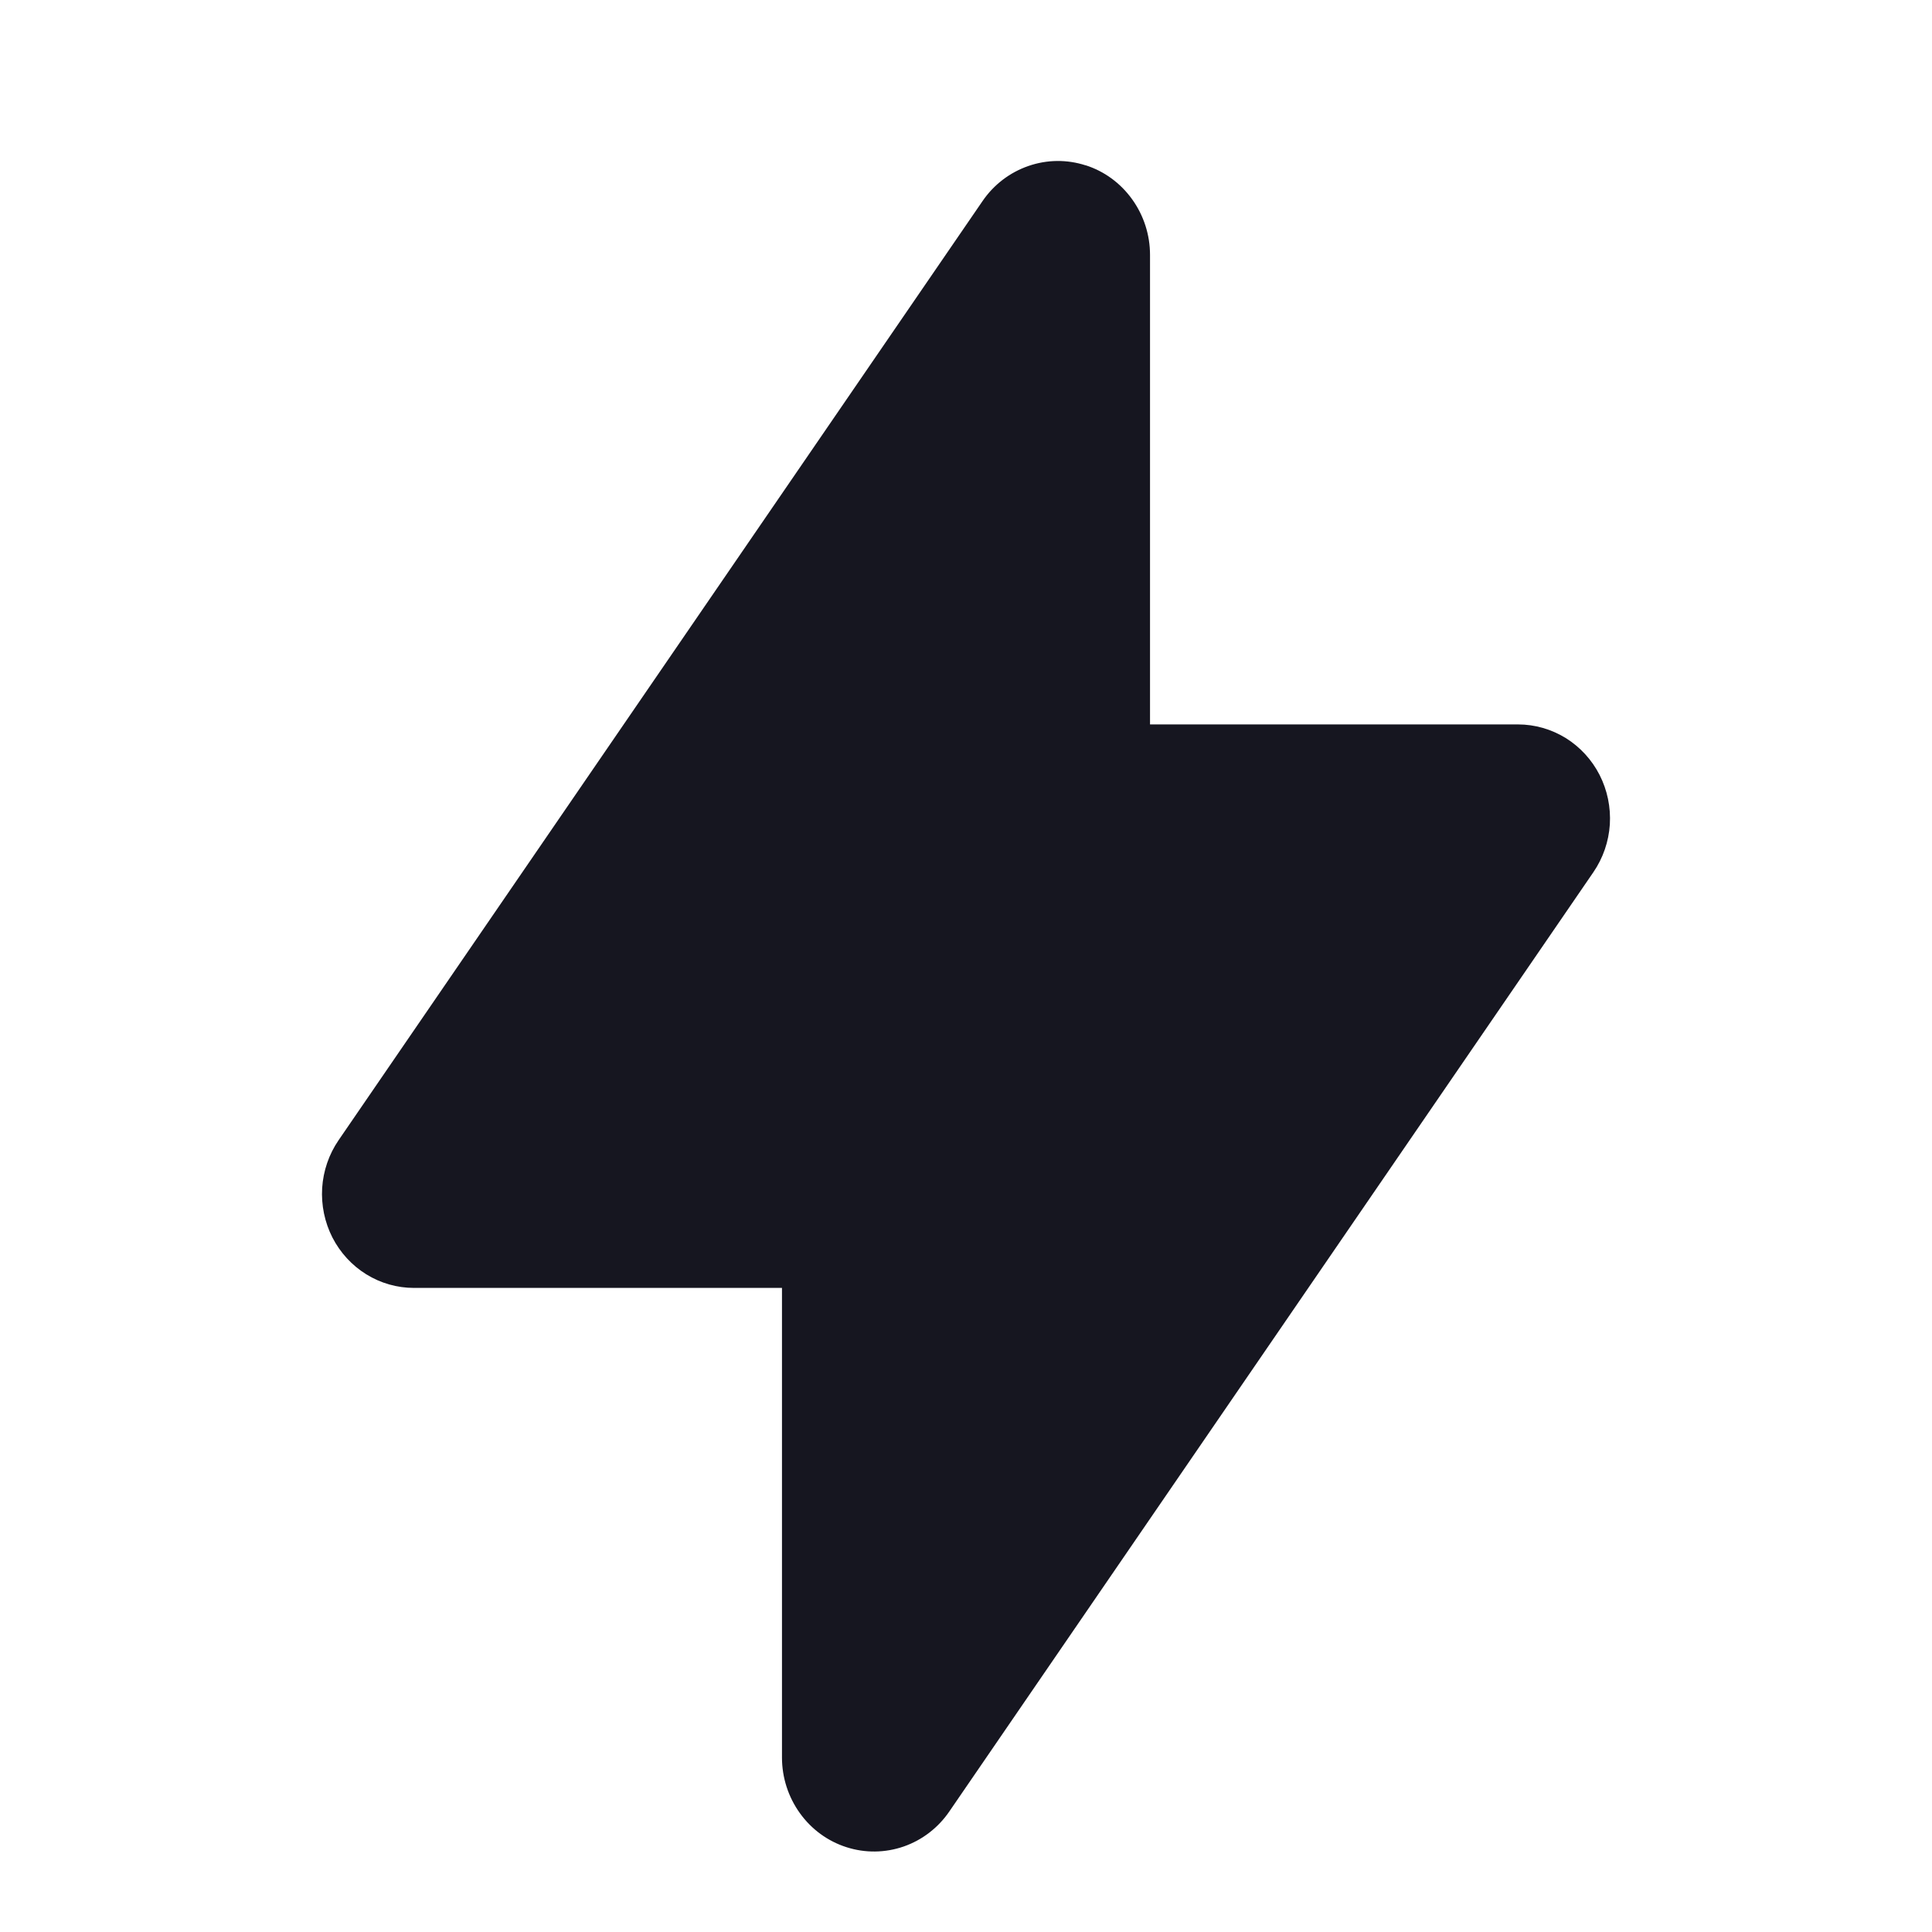 <svg width="24" height="24" viewBox="0 0 24 24" fill="none" xmlns="http://www.w3.org/2000/svg">
<path fill-rule="evenodd" clip-rule="evenodd" d="M13.486 2.053C13.718 2.127 13.92 2.275 14.064 2.476C14.208 2.676 14.286 2.918 14.286 3.166V8.999H18.857C19.066 8.999 19.271 9.058 19.45 9.168C19.628 9.279 19.774 9.437 19.871 9.627C19.967 9.816 20.011 10.028 19.998 10.242C19.984 10.454 19.914 10.659 19.794 10.834L11.794 22.501C11.655 22.705 11.456 22.858 11.226 22.938C10.995 23.018 10.746 23.021 10.514 22.946C10.282 22.872 10.079 22.723 9.936 22.523C9.792 22.323 9.714 22.081 9.714 21.833V15.999H5.143C4.934 15.999 4.729 15.941 4.55 15.83C4.372 15.72 4.226 15.561 4.129 15.372C4.033 15.183 3.989 14.97 4.002 14.757C4.016 14.544 4.086 14.339 4.206 14.164L12.206 2.497C12.345 2.294 12.544 2.142 12.775 2.062C13.005 1.982 13.254 1.979 13.486 2.054V2.053Z" fill="#161620"/>
</svg>
